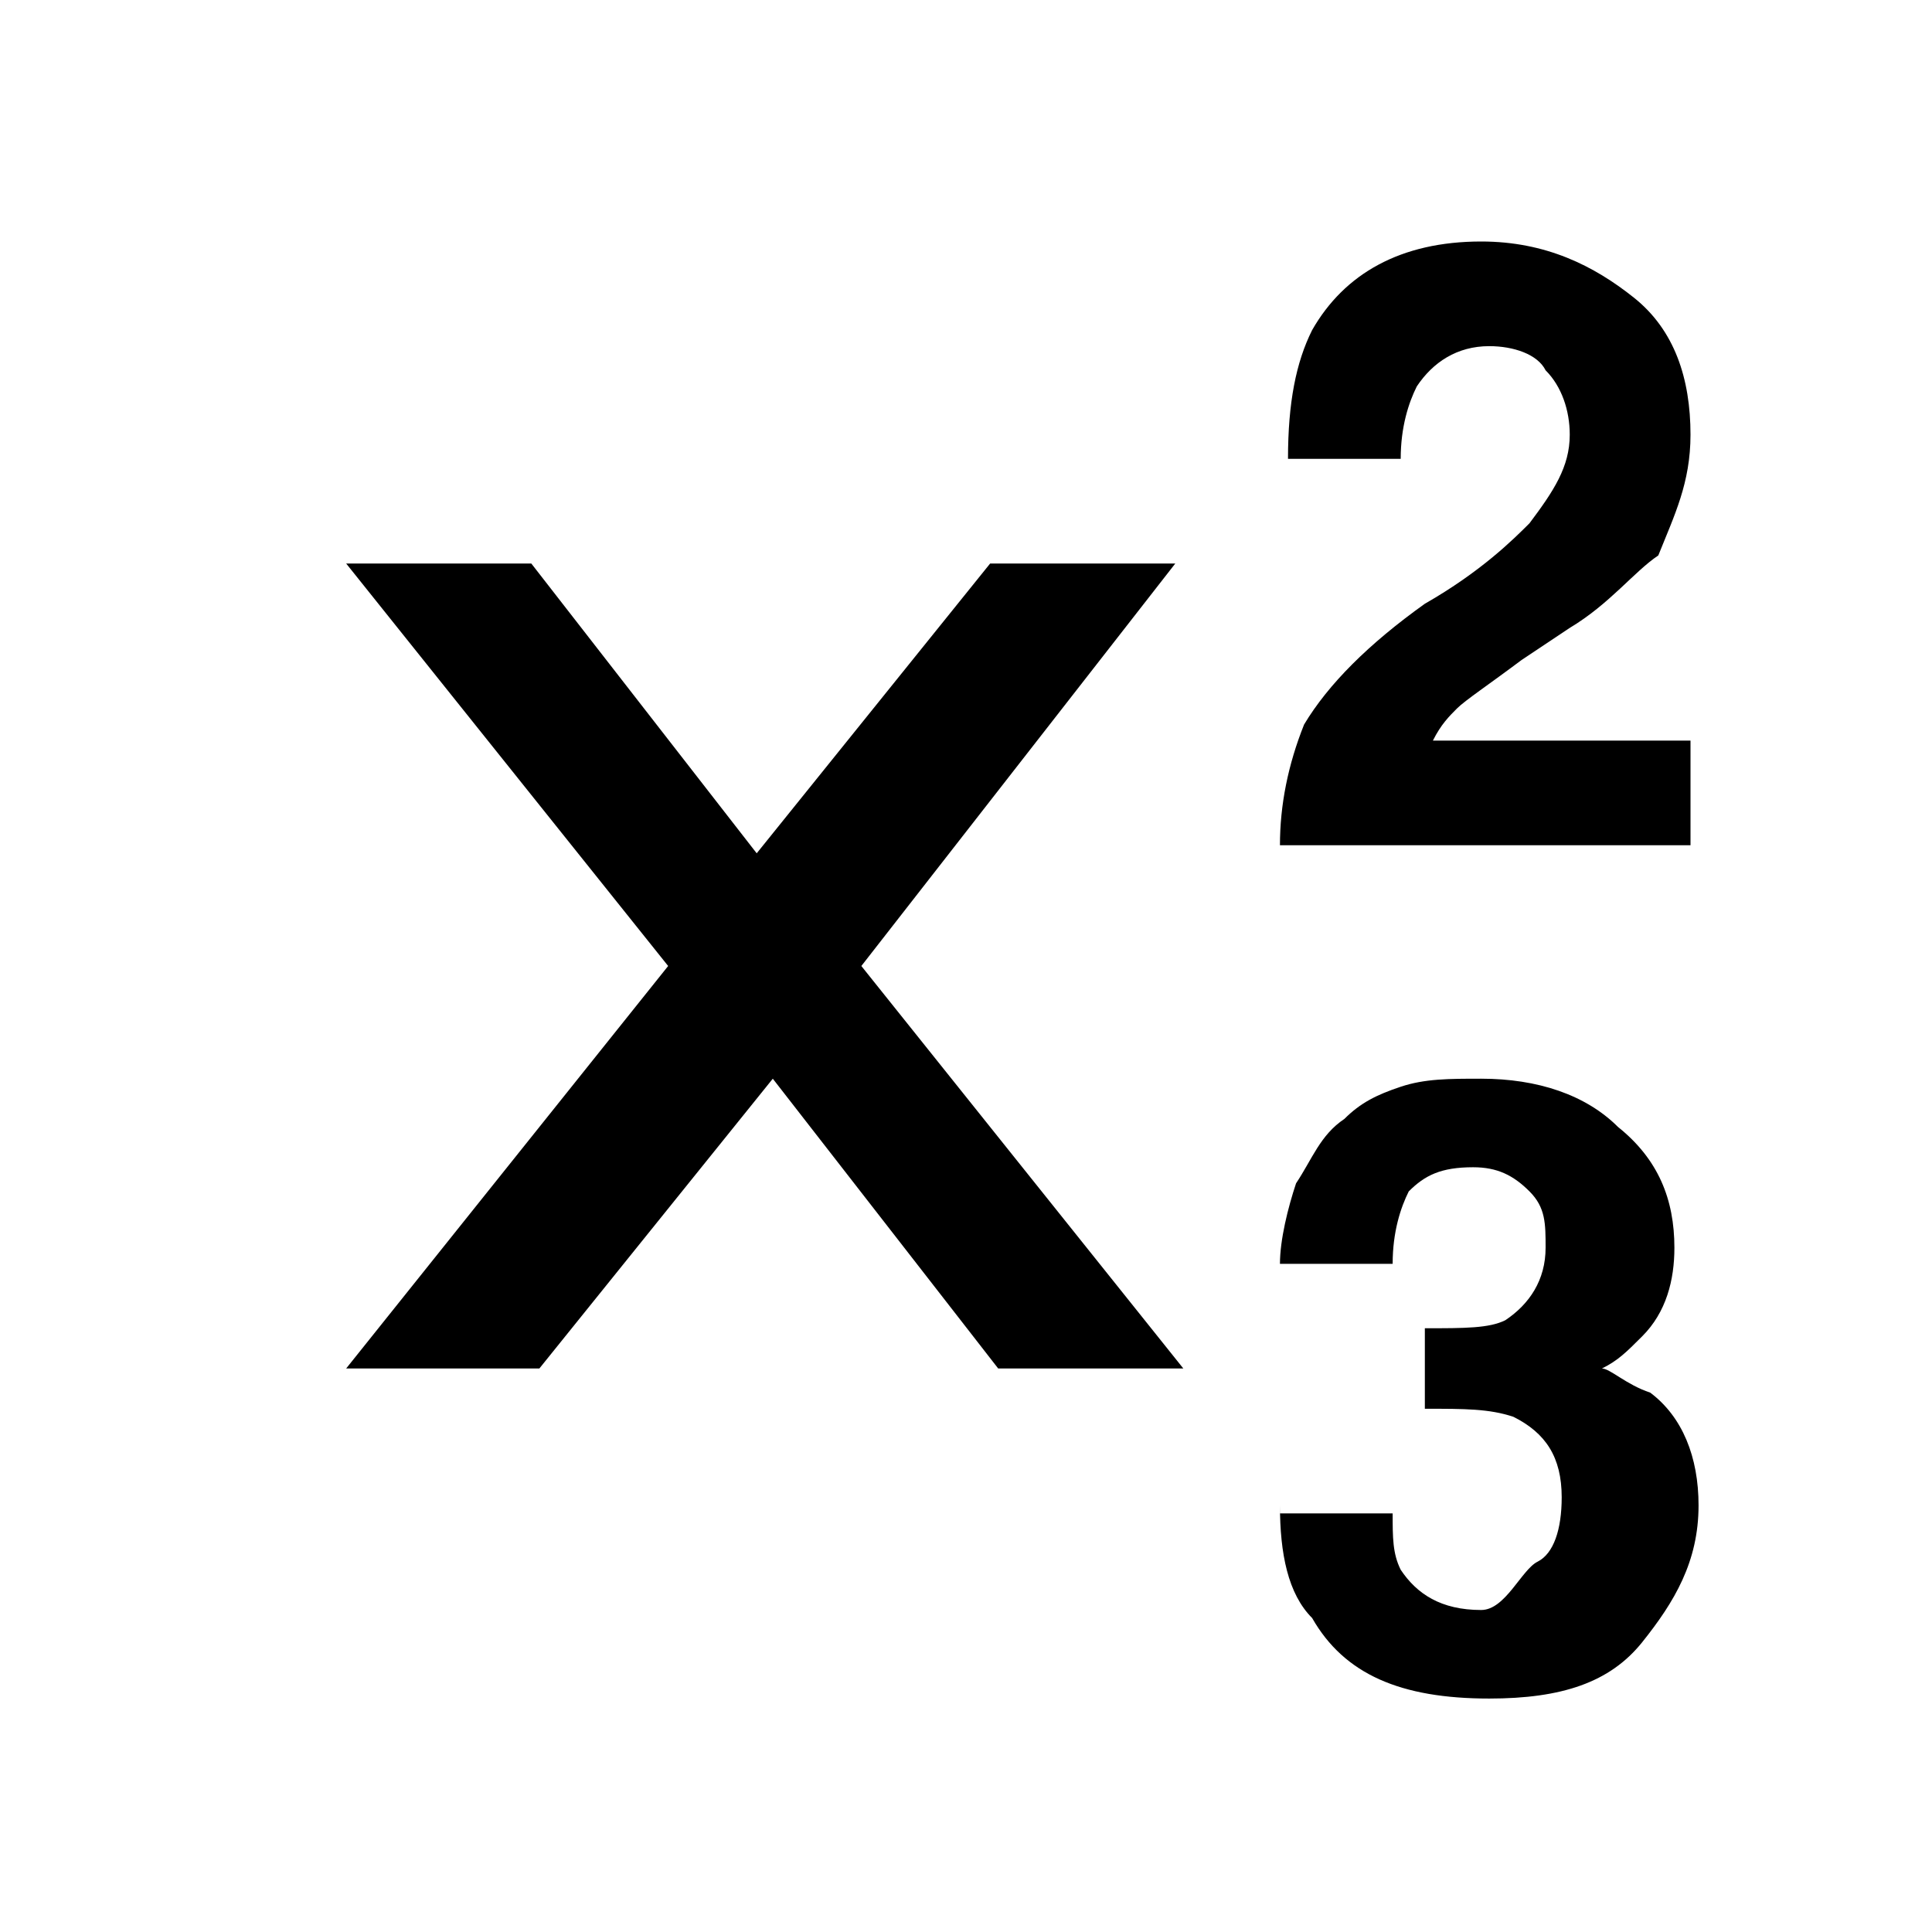 <?xml version="1.0" encoding="utf-8"?>
<!-- Generator: Adobe Illustrator 23.0.1, SVG Export Plug-In . SVG Version: 6.00 Build 0)  -->
<svg version="1.1" id="Layer_1" xmlns="http://www.w3.org/2000/svg" xmlns:xlink="http://www.w3.org/1999/xlink" x="0px" y="0px"
	 viewBox="0 0 24 24" style="enable-background:new 0 0 24 24;" xml:space="preserve">
<path d="M10.7,12l4,5h-2.3l-2.8-3.6L6.7,17H4.3l4-5l-4-5h2.3l2.8,3.6L12.3,7h2.3L10.7,12z M15.9,18.7c0,0.6,0.1,1.1,0.4,1.4
	c0.4,0.7,1.1,1,2.2,1c0.9,0,1.5-0.2,1.9-0.7c0.4-0.5,0.7-1,0.7-1.7c0-0.6-0.2-1.1-0.6-1.4C20.2,17.2,20,17,19.9,17
	c0.2-0.1,0.3-0.2,0.5-0.4c0.3-0.3,0.4-0.7,0.4-1.1c0-0.6-0.2-1.1-0.7-1.5c-0.4-0.4-1-0.6-1.7-0.6c-0.4,0-0.7,0-1,0.1
	c-0.3,0.1-0.5,0.2-0.7,0.4c-0.3,0.2-0.4,0.5-0.6,0.8c-0.1,0.3-0.2,0.7-0.2,1h1.4c0-0.4,0.1-0.7,0.2-0.9c0.2-0.2,0.4-0.3,0.8-0.3
	c0.3,0,0.5,0.1,0.7,0.3s0.2,0.4,0.2,0.7c0,0.4-0.2,0.7-0.5,0.9c-0.2,0.1-0.5,0.1-1,0.1v1c0.5,0,0.8,0,1.1,0.1c0.4,0.2,0.6,0.5,0.6,1
	c0,0.4-0.1,0.7-0.3,0.8S18.7,20,18.4,20c-0.5,0-0.8-0.2-1-0.5c-0.1-0.2-0.1-0.4-0.1-0.7H15.9z M15.9,10.5H21V9.2h-3.2
	c0.1-0.2,0.2-0.3,0.3-0.4c0.1-0.1,0.4-0.3,0.8-0.6l0.6-0.4c0.5-0.3,0.8-0.7,1.1-0.9C20.8,6.4,21,6,21,5.4c0-0.7-0.2-1.3-0.7-1.7
	S19.2,3,18.4,3c-1,0-1.7,0.4-2.1,1.1C16.1,4.5,16,5,16,5.7h1.4c0-0.4,0.1-0.7,0.2-0.9c0.2-0.3,0.5-0.5,0.9-0.5
	c0.3,0,0.6,0.1,0.7,0.3c0.2,0.2,0.3,0.5,0.3,0.8c0,0.4-0.2,0.7-0.5,1.1c-0.2,0.2-0.6,0.6-1.3,1C17,8,16.5,8.5,16.2,9
	C16,9.5,15.9,10,15.9,10.5z"/>
</svg>
